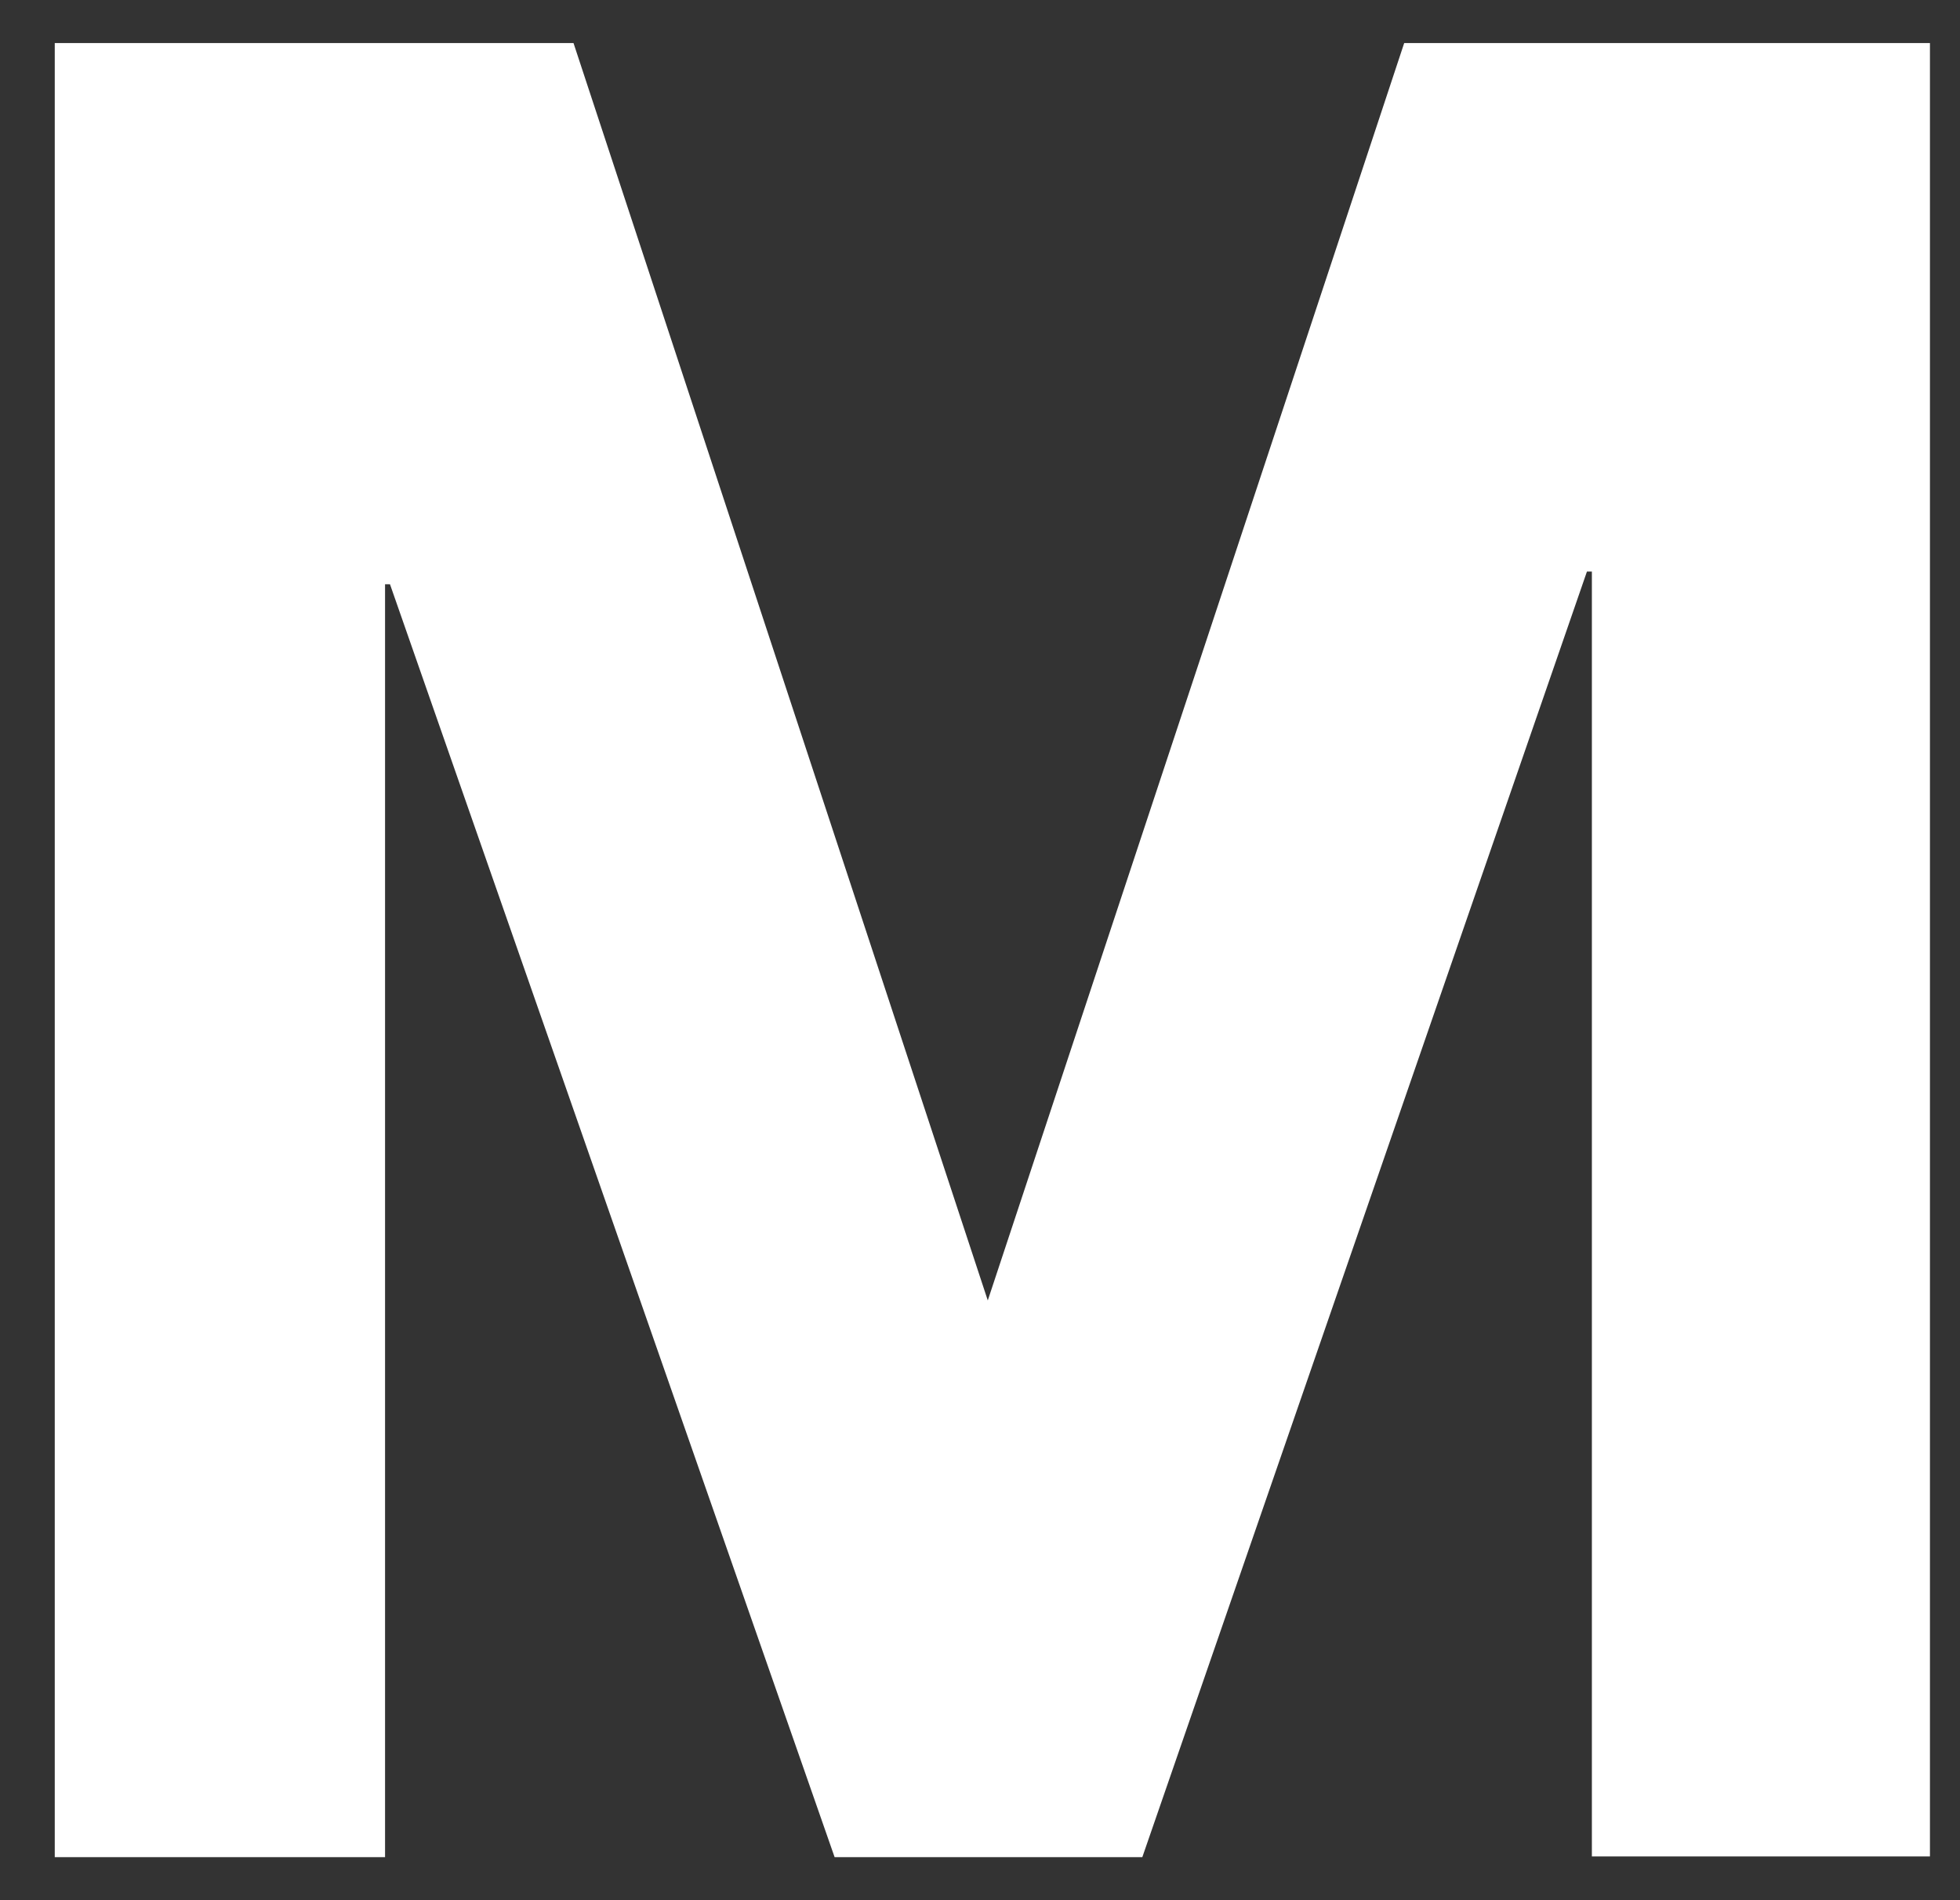 <svg width="33" height="32" viewBox="0 0 33 32" fill="none" xmlns="http://www.w3.org/2000/svg">
<rect x="0" y="0" width="33" height="32" fill="#333333" stroke="none"/>
<path d="M0.934 0.725H9.656L16.631 21.9L23.642 0.725H32.494V31.263H26.802V9.625H26.719L19.233 31.275H14.052L6.566 9.839H6.483V31.275H0.922V0.725H0.934Z" fill="white"/>
</svg>
